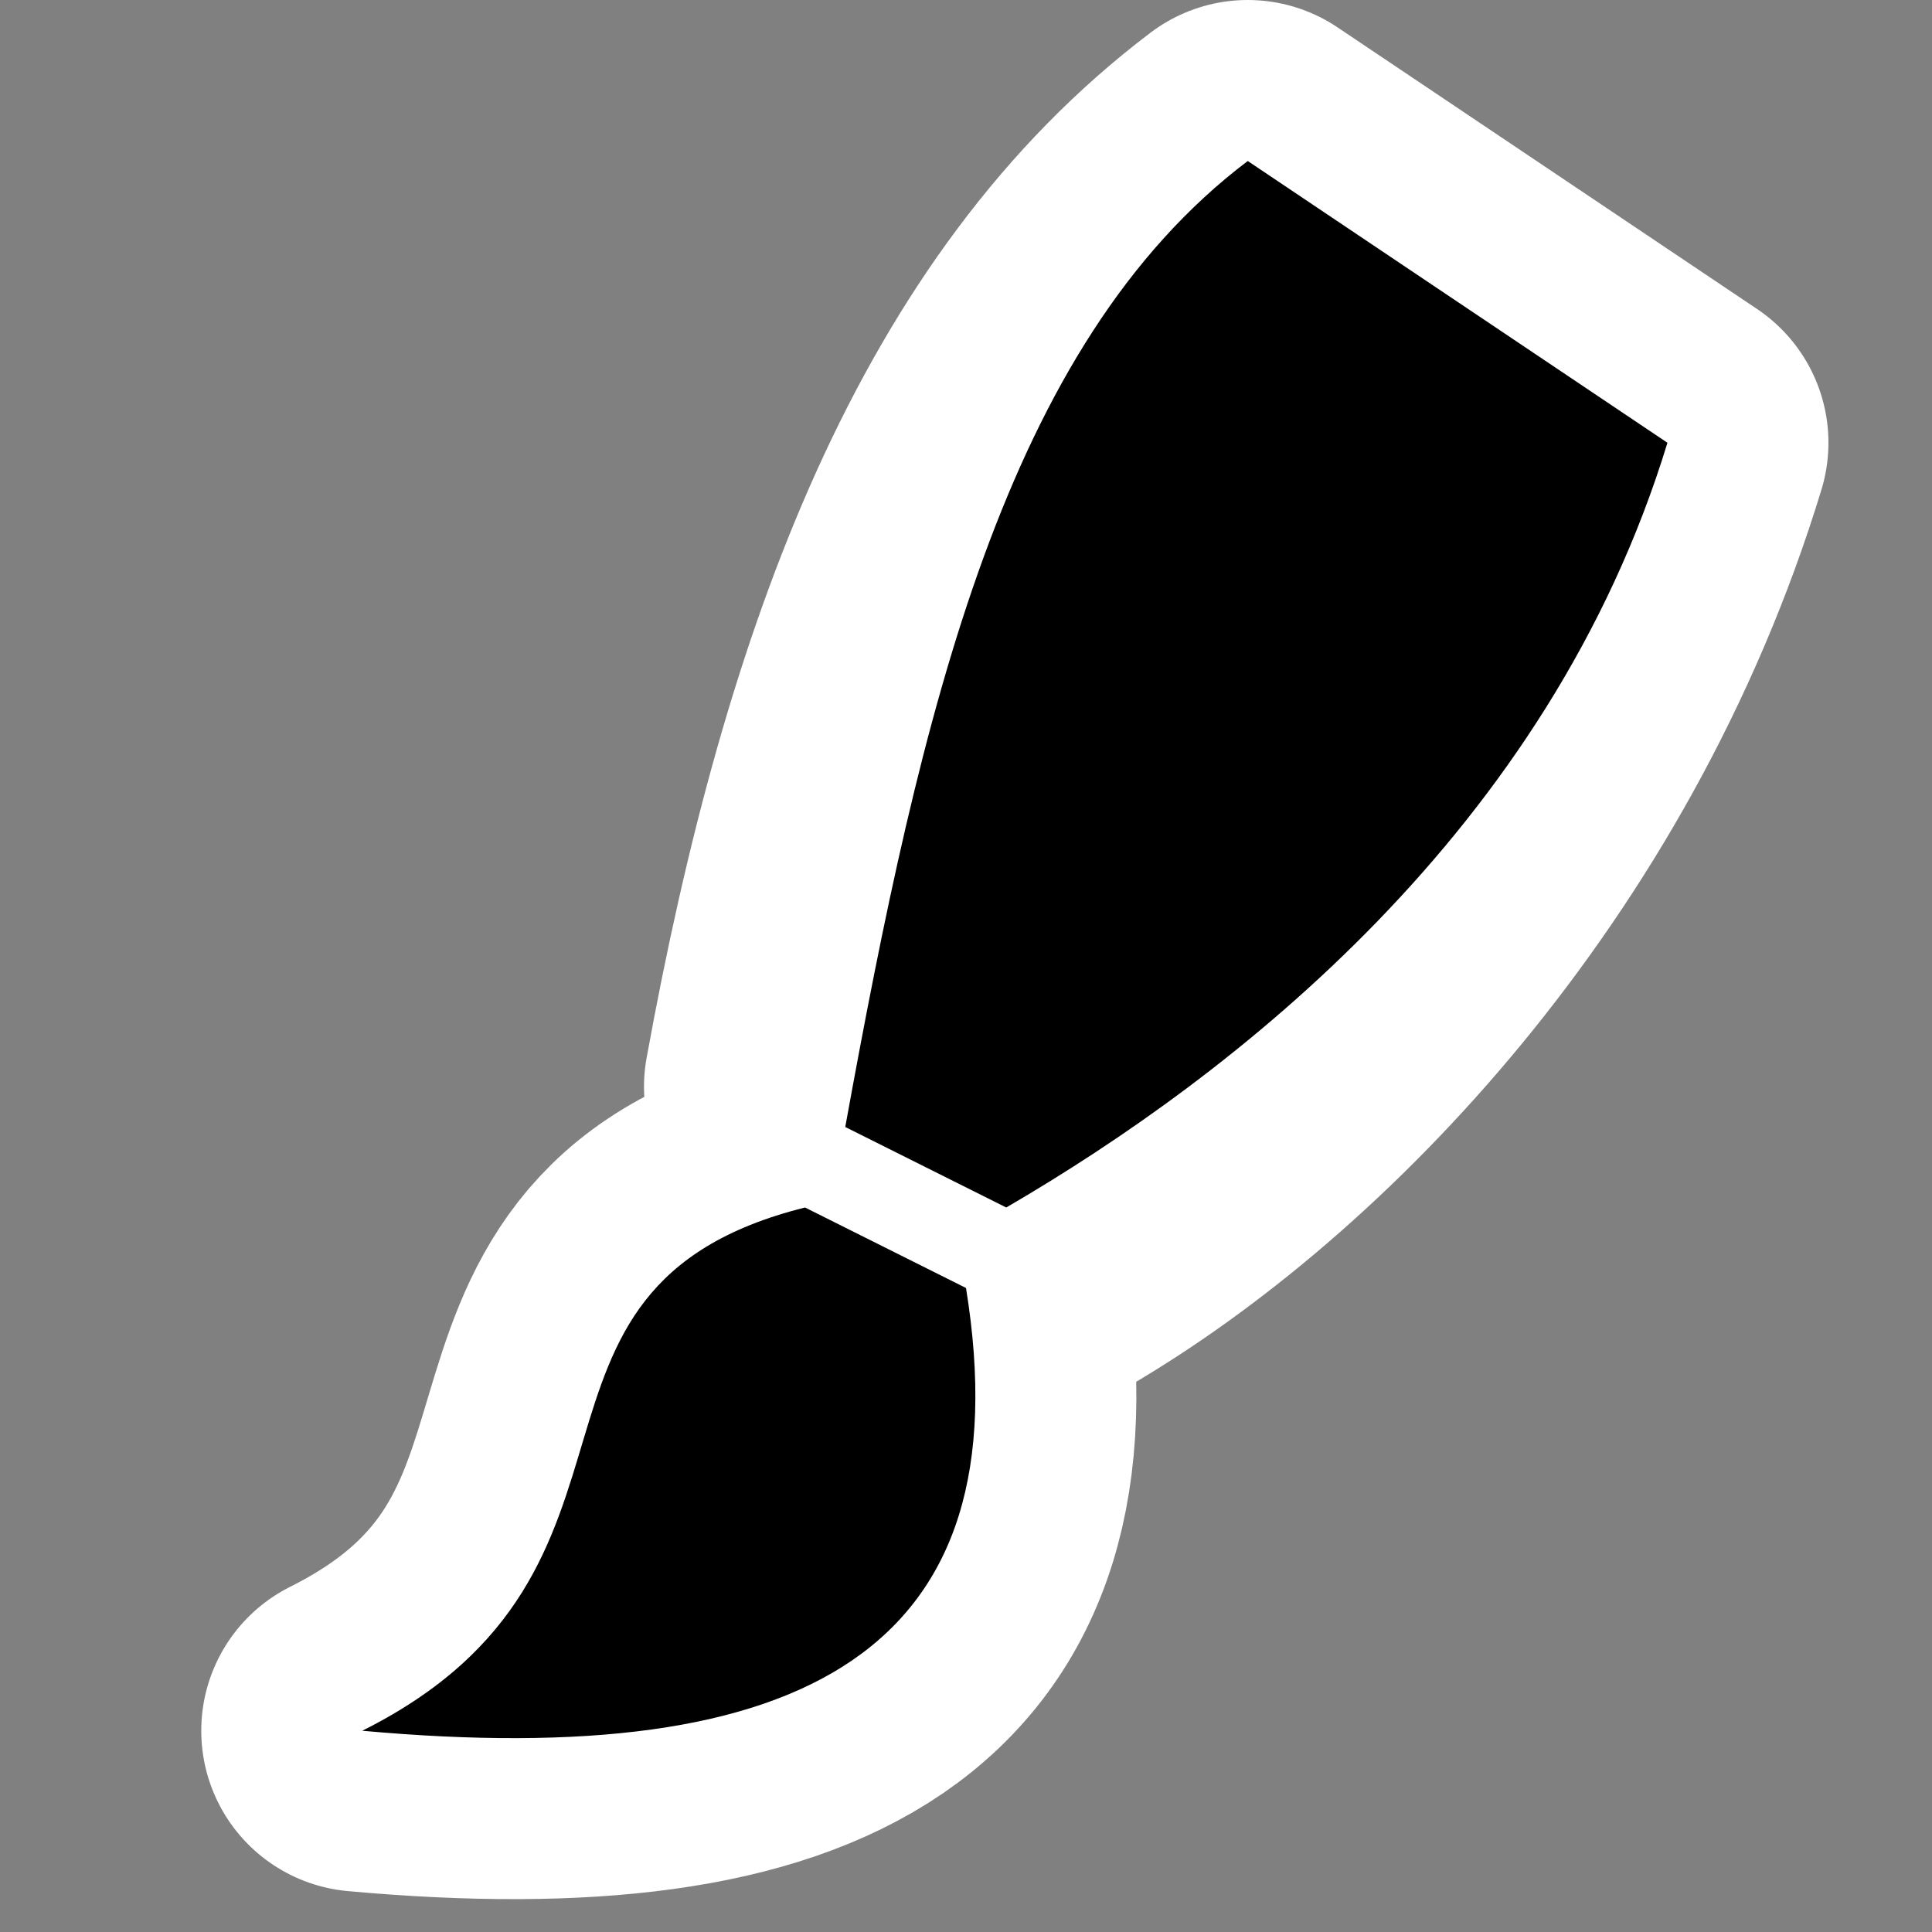 <?xml version="1.0" encoding="UTF-8"?>
<!-- Created with Inkscape (http://www.inkscape.org/) -->
<svg id="svg1306" width="48px" height="48px" sodipodi:docbase="/home/betatester/Desktop" sodipodi:docname="applications-graphics.svg" sodipodi:version="0.32" xmlns="http://www.w3.org/2000/svg" xmlns:cc="http://web.resource.org/cc/" xmlns:dc="http://purl.org/dc/elements/1.1/" xmlns:rdf="http://www.w3.org/1999/02/22-rdf-syntax-ns#" xmlns:sodipodi="http://inkscape.sourceforge.net/DTD/sodipodi-0.dtd">
 <rect width="100%" height="100%" fill="#808080" stroke="none"/>
 <sodipodi:namedview id="base" bordercolor="#666666" borderopacity="1.0" pagecolor="#ffffff" showgrid="true"/>
 <g id="layer1">
  <rect id="rect2290" width="48" height="48" ry="0" style="fill:none"/>
  <path id="path3750" d="m20 27 6 4c5.646-3.288 12.487-10.359 15.427-20l-10.427-7c-6.034 4.565-9.118 12.647-11 23z" style="fill-rule:evenodd;fill:#fff;stroke-linecap:round;stroke-linejoin:round;stroke-width:8;stroke:#fff" sodipodi:nodetypes="ccccc"/>
  <path id="path5221" d="m9 43c11 1 16.461-2 15-11l-4-2c-8 2-3 9-11 13z" style="fill-rule:evenodd;fill:#fff;stroke-linejoin:round;stroke-width:8;stroke:#fff" sodipodi:nodetypes="cccc"/>
  <path id="path3020" d="m21 28 4 2c5.646-3.288 13.487-9.359 16.427-19l-10.427-7c-6.034 4.565-8.118 13.647-10 24z" style="fill-rule:evenodd" sodipodi:nodetypes="ccccc"/>
  <path id="path3748" d="m9 43c11 1 16.461-2 15-11l-4-2c-8 2-3 9-11 13z" style="fill-rule:evenodd" sodipodi:nodetypes="cccc"/>
 </g>
</svg>
